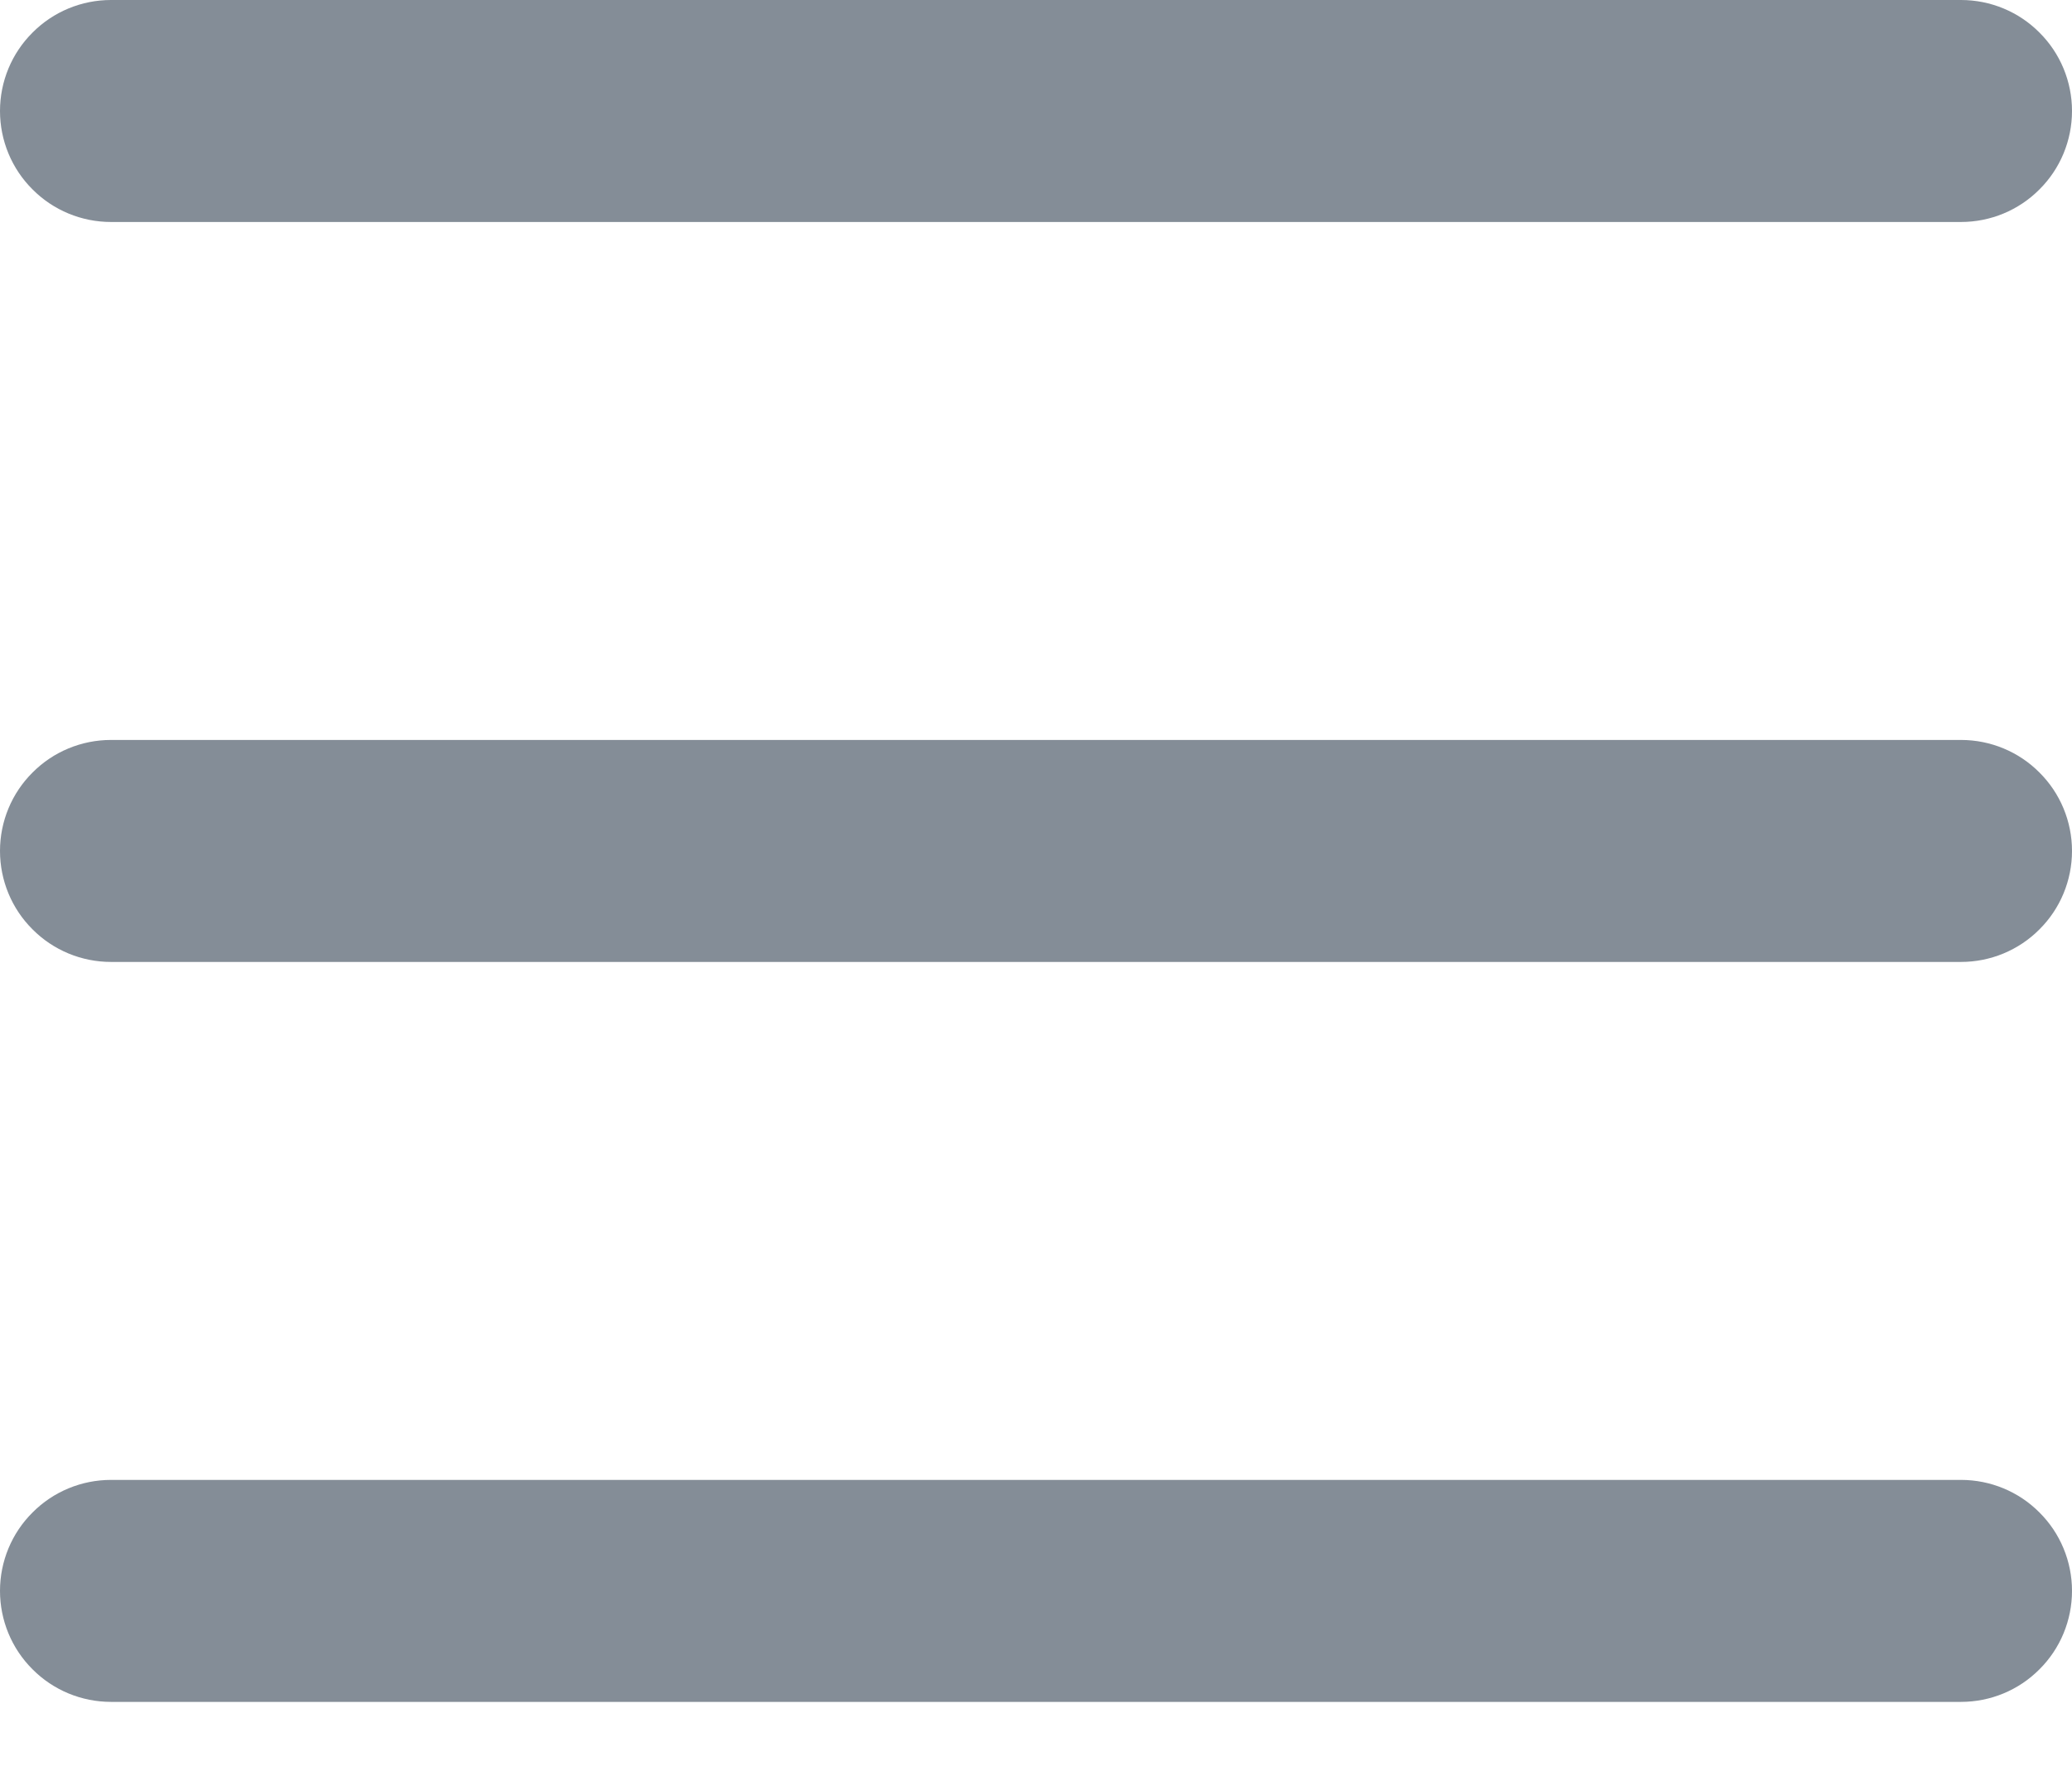 <svg width="14" height="12" viewBox="0 0 14 12" fill="#848D97" xmlns="http://www.w3.org/2000/svg">
<path d="M0 0.75C0 0.551 0.079 0.36 0.22 0.22C0.36 0.079 0.551 0 0.75 0H13.25C13.449 4.19176e-09 13.64 0.079 13.78 0.22C13.921 0.36 14 0.551 14 0.75C14 0.949 13.921 1.14 13.78 1.28C13.64 1.421 13.449 1.5 13.25 1.5H0.75C0.551 1.5 0.36 1.421 0.22 1.28C0.079 1.14 0 0.949 0 0.75ZM0 5.75C0 5.551 0.079 5.36 0.22 5.22C0.36 5.079 0.551 5 0.75 5H13.25C13.449 5 13.64 5.079 13.78 5.22C13.921 5.36 14 5.551 14 5.75C14 5.949 13.921 6.14 13.78 6.28C13.64 6.421 13.449 6.5 13.25 6.5H0.75C0.551 6.5 0.36 6.421 0.22 6.28C0.079 6.14 0 5.949 0 5.75ZM0.75 10H13.25C13.449 10 13.64 10.079 13.78 10.22C13.921 10.36 14 10.551 14 10.75C14 10.949 13.921 11.14 13.78 11.28C13.64 11.421 13.449 11.5 13.25 11.5H0.75C0.551 11.5 0.36 11.421 0.22 11.28C0.079 11.14 0 10.949 0 10.75C0 10.551 0.079 10.36 0.22 10.22C0.36 10.079 0.551 10 0.75 10Z" fill="#848D97CDCDCD"/>
</svg>
